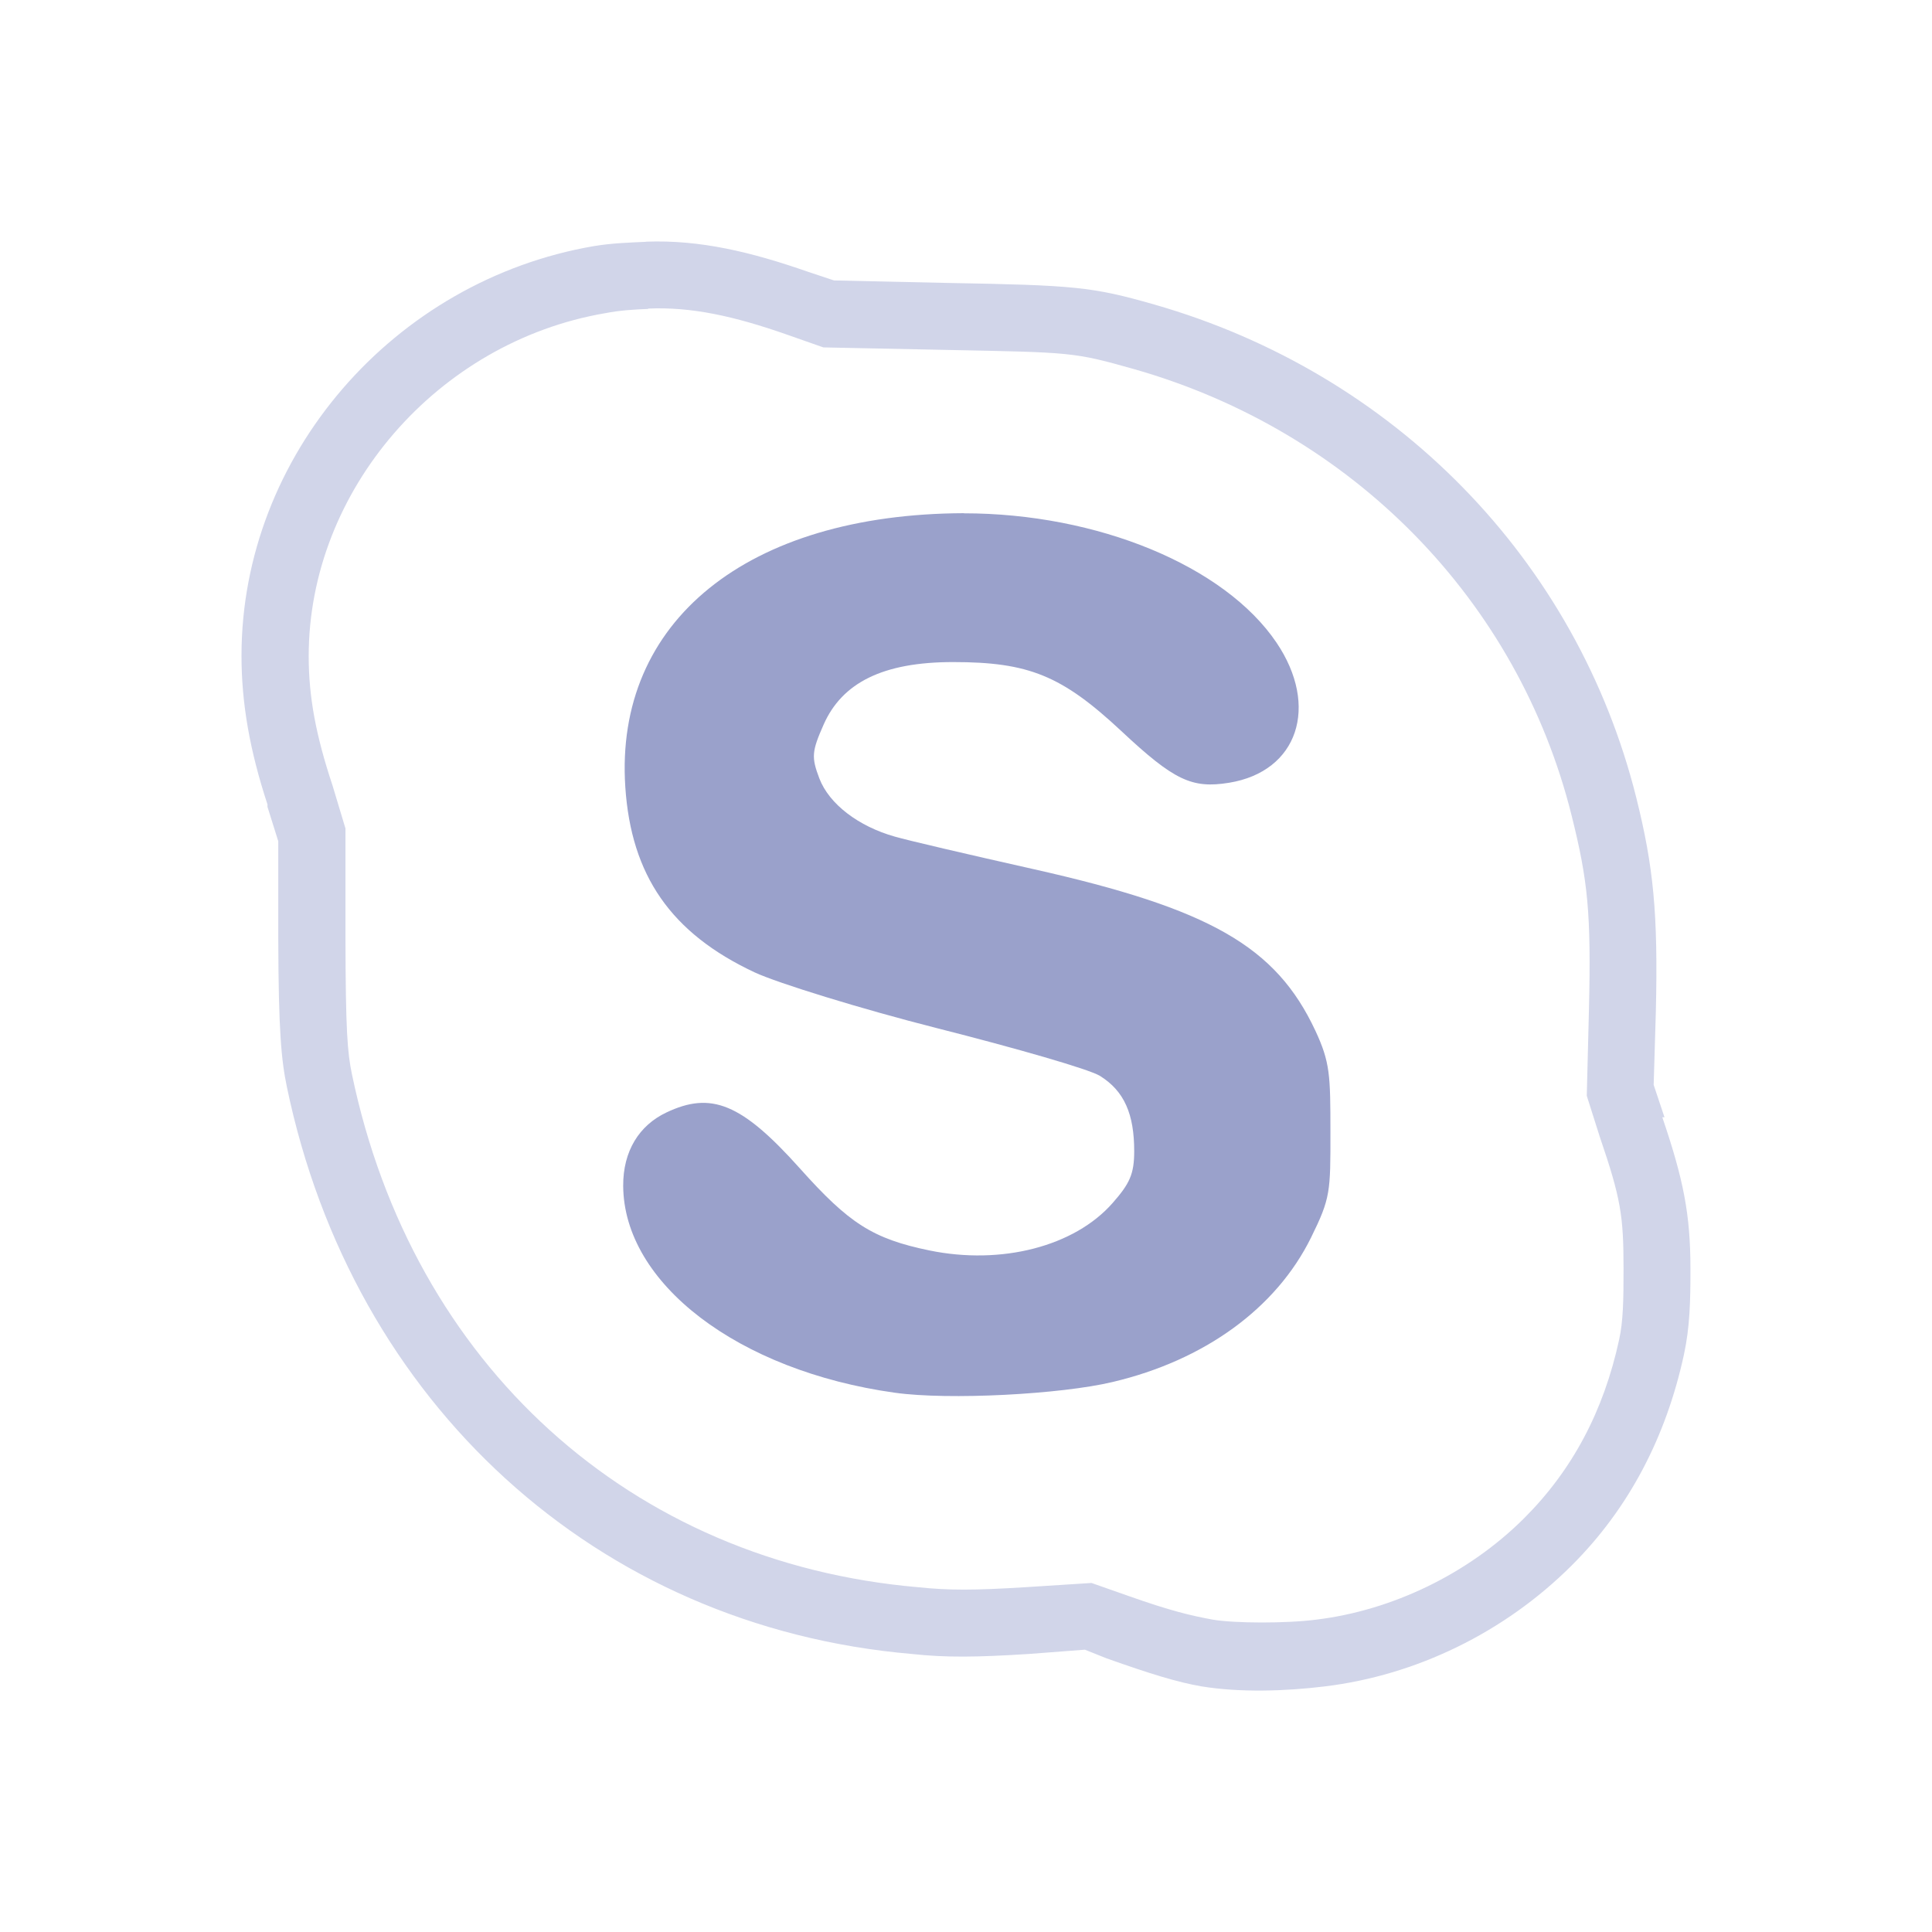 <?xml version="1.0" encoding="UTF-8" standalone="no"?>
<svg
   version="1.1"
   width="32"
   height="32"
   id="svg3013"
   inkscape:version="1.2.1 (9c6d41e410, 2022-07-14)"
   sodipodi:docname="skype.svg"
   xmlns:inkscape="http://www.inkscape.org/namespaces/inkscape"
   xmlns:sodipodi="http://sodipodi.sourceforge.net/DTD/sodipodi-0.dtd"
   xmlns:xlink="http://www.w3.org/1999/xlink"
   xmlns="http://www.w3.org/2000/svg"
   xmlns:svg="http://www.w3.org/2000/svg"
   xmlns:rdf="http://www.w3.org/1999/02/22-rdf-syntax-ns#"
   xmlns:cc="http://creativecommons.org/ns#"
   xmlns:dc="http://purl.org/dc/elements/1.1/">
  <sodipodi:namedview
     pagecolor="#cccccc"
     bordercolor="#000000"
     borderopacity="1"
     objecttolerance="10"
     gridtolerance="10"
     guidetolerance="10"
     inkscape:pageopacity="0"
     inkscape:pageshadow="2"
     inkscape:window-width="1920"
     inkscape:window-height="1002"
     id="namedview66"
     showgrid="false"
     inkscape:zoom="11.313709"
     inkscape:cx="22.759999"
     inkscape:cy="17.766058"
     inkscape:window-x="0"
     inkscape:window-y="0"
     inkscape:window-maximized="1"
     inkscape:current-layer="layer1"
     inkscape:lockguides="true"
     inkscape:document-rotation="0"
     inkscape:showpageshadow="2"
     inkscape:pagecheckerboard="0"
     inkscape:deskcolor="#808080"
     showguides="true">
    <inkscape:grid
       type="xygrid"
       id="grid390"
       originx="0"
       originy="1.7382813e-05" />
  </sodipodi:namedview>
  <defs
     id="defs3015">
    <linearGradient
       id="linearGradient5009">
      <stop
         id="stop5011"
         style="stop-color:#000000;stop-opacity:1"
         offset="0" />
      <stop
         id="stop5013"
         style="stop-color:#000000;stop-opacity:0"
         offset="1" />
    </linearGradient>
    <linearGradient
       id="linearGradient4249">
      <stop
         id="stop4251"
         style="stop-color:#ffffff;stop-opacity:1"
         offset="0" />
      <stop
         id="stop4253"
         style="stop-color:#ffffff;stop-opacity:0.784"
         offset="0.47" />
      <stop
         id="stop4255"
         style="stop-color:#ffffff;stop-opacity:0.517"
         offset="0.751" />
      <stop
         id="stop4257"
         style="stop-color:#ffffff;stop-opacity:1"
         offset="1" />
    </linearGradient>
    <linearGradient
       id="linearGradient3289">
      <stop
         id="stop3291"
         style="stop-color:#ffffff;stop-opacity:1"
         offset="0" />
      <stop
         id="stop3294"
         style="stop-color:#ffffff;stop-opacity:1"
         offset="1" />
    </linearGradient>
    <linearGradient
       id="linearGradient2916">
      <stop
         id="stop2918"
         style="stop-color:#ffffff;stop-opacity:1"
         offset="0" />
      <stop
         id="stop2920"
         style="stop-color:#ffffff;stop-opacity:0"
         offset="1" />
    </linearGradient>
    <linearGradient
       id="linearGradient3140">
      <stop
         id="stop3142"
         style="stop-color:#ffffff;stop-opacity:1"
         offset="0" />
      <stop
         id="stop3144"
         style="stop-color:#ffffff;stop-opacity:0"
         offset="1" />
    </linearGradient>
    <linearGradient
       id="linearGradient2895">
      <stop
         id="stop2897"
         style="stop-color:#ffffff;stop-opacity:1"
         offset="0" />
      <stop
         id="stop2899"
         style="stop-color:#ffffff;stop-opacity:0"
         offset="1" />
    </linearGradient>
    <linearGradient
       x1="38.875"
       y1="67.528"
       x2="90.41"
       y2="67.528"
       id="linearGradient6228"
       xlink:href="#linearGradient2916"
       gradientUnits="userSpaceOnUse"
       gradientTransform="matrix(0.512,0,0,1.806,68.03,-6.098)" />
    <linearGradient
       x1="38.875"
       y1="67.528"
       x2="90.41"
       y2="67.528"
       id="linearGradient6233"
       xlink:href="#linearGradient2916"
       gradientUnits="userSpaceOnUse"
       gradientTransform="matrix(0.512,0,0,0.961,67.773,4.832)" />
    <linearGradient
       x1="11.543"
       y1="3.438"
       x2="10.883"
       y2="5.901"
       id="linearGradient6238"
       xlink:href="#linearGradient2895"
       gradientUnits="userSpaceOnUse"
       gradientTransform="matrix(5.468,0,0,5.821,24.29,-2.066)" />
    <linearGradient
       x1="38.875"
       y1="67.528"
       x2="90.41"
       y2="67.528"
       id="linearGradient6243"
       xlink:href="#linearGradient2916"
       gradientUnits="userSpaceOnUse"
       gradientTransform="matrix(0.512,0,0,0.771,67.773,6.629)" />
    <radialGradient
       cx="68"
       cy="-117.346"
       r="28"
       fx="68"
       fy="-117.346"
       id="radialGradient9168"
       xlink:href="#linearGradient3140"
       gradientUnits="userSpaceOnUse"
       gradientTransform="matrix(0.99,0,0,1.664,16.252,75.515)" />
    <linearGradient
       x1="18.011"
       y1="65.76"
       x2="72.499"
       y2="65.76"
       id="linearGradient2867"
       xlink:href="#linearGradient3289"
       gradientUnits="userSpaceOnUse"
       gradientTransform="matrix(1.018,0,0,0.96,5.524,-18.775)" />
    <linearGradient
       id="linearGradient4046-1-38">
      <stop
         id="stop4048-6-5"
         style="stop-color:#ffffff;stop-opacity:0"
         offset="0" />
      <stop
         id="stop4051-4-0"
         style="stop-color:#ffffff;stop-opacity:0.727"
         offset="1" />
    </linearGradient>
    <linearGradient
       id="linearGradient16006-3-9">
      <stop
         id="stop16008-5-6"
         style="stop-color:#ffffff;stop-opacity:0.588"
         offset="0" />
      <stop
         id="stop16016-1-7"
         style="stop-color:#ffffff;stop-opacity:0.871"
         offset="0.25" />
      <stop
         id="stop16014-1-2"
         style="stop-color:#ffffff;stop-opacity:0.588"
         offset="0.5" />
      <stop
         id="stop3998"
         style="stop-color:#ffffff;stop-opacity:0.856"
         offset="0.75" />
      <stop
         id="stop16010-4-1"
         style="stop-color:#ffffff;stop-opacity:0.588"
         offset="1" />
    </linearGradient>
    <linearGradient
       id="linearGradient4124">
      <stop
         id="stop4126"
         style="stop-color:#ffffff;stop-opacity:0.705"
         offset="0" />
      <stop
         id="stop4128"
         style="stop-color:#ffffff;stop-opacity:0.698"
         offset="0.185" />
      <stop
         id="stop4130"
         style="stop-color:#ffffff;stop-opacity:0.806"
         offset="0.447" />
      <stop
         id="stop4132"
         style="stop-color:#ffffff;stop-opacity:0.777"
         offset="0.769" />
      <stop
         id="stop4134"
         style="stop-color:#ffffff;stop-opacity:0.741"
         offset="1" />
    </linearGradient>
    <linearGradient
       x1="3.027"
       y1="1040.46"
       x2="21.777"
       y2="1040.46"
       id="linearGradient4717"
       xlink:href="#linearGradient4124"
       gradientUnits="userSpaceOnUse" />
    <linearGradient
       x1="12.58"
       y1="1031.434"
       x2="12.58"
       y2="1049.401"
       id="linearGradient4727"
       xlink:href="#linearGradient4124"
       gradientUnits="userSpaceOnUse" />
    <linearGradient
       x1="12"
       y1="1031.336"
       x2="12.179"
       y2="1049.26"
       id="linearGradient4929"
       xlink:href="#linearGradient4249"
       gradientUnits="userSpaceOnUse" />
    <linearGradient
       x1="12"
       y1="1031.336"
       x2="12.179"
       y2="1049.26"
       id="linearGradient4991"
       xlink:href="#linearGradient4249"
       gradientUnits="userSpaceOnUse"
       gradientTransform="translate(24)" />
    <linearGradient
       x1="12"
       y1="1031.336"
       x2="12.179"
       y2="1049.26"
       id="linearGradient4993"
       xlink:href="#linearGradient4249"
       gradientUnits="userSpaceOnUse"
       gradientTransform="translate(24)" />
    <linearGradient
       x1="12"
       y1="1031.336"
       x2="12.179"
       y2="1049.26"
       id="linearGradient4995"
       xlink:href="#linearGradient4249"
       gradientUnits="userSpaceOnUse"
       gradientTransform="translate(24)" />
    <linearGradient
       x1="12"
       y1="1031.336"
       x2="12.179"
       y2="1049.26"
       id="linearGradient4997"
       xlink:href="#linearGradient4249"
       gradientUnits="userSpaceOnUse"
       gradientTransform="translate(24)" />
    <linearGradient
       x1="12"
       y1="1031.336"
       x2="12.179"
       y2="1049.26"
       id="linearGradient4999"
       xlink:href="#linearGradient4249"
       gradientUnits="userSpaceOnUse"
       gradientTransform="translate(24)" />
    <linearGradient
       x1="12"
       y1="1031.336"
       x2="12.179"
       y2="1049.26"
       id="linearGradient5001"
       xlink:href="#linearGradient4249"
       gradientUnits="userSpaceOnUse"
       gradientTransform="translate(24)" />
    <linearGradient
       x1="12"
       y1="1031.336"
       x2="12.179"
       y2="1049.26"
       id="linearGradient5003"
       xlink:href="#linearGradient4249"
       gradientUnits="userSpaceOnUse"
       gradientTransform="translate(24)" />
    <linearGradient
       x1="12"
       y1="1031.336"
       x2="12.179"
       y2="1049.26"
       id="linearGradient5005"
       xlink:href="#linearGradient4249"
       gradientUnits="userSpaceOnUse"
       gradientTransform="translate(24)" />
    <linearGradient
       x1="4.243"
       y1="11.714"
       x2="19.976"
       y2="11.714"
       id="linearGradient5015"
       xlink:href="#linearGradient5009"
       gradientUnits="userSpaceOnUse"
       gradientTransform="translate(0,1028.362)" />
    <radialGradient
       cx="12.003"
       cy="12.149"
       r="9.5"
       fx="12.003"
       fy="12.149"
       id="radialGradient3937"
       xlink:href="#linearGradient2895"
       gradientUnits="userSpaceOnUse"
       gradientTransform="matrix(0.003,0.002,-0.002,0.003,15.997,1044.298)" />
    <radialGradient
       cx="12"
       cy="11.987"
       r="9.5"
       fx="12"
       fy="11.987"
       id="radialGradient3937-6"
       xlink:href="#linearGradient2916"
       gradientUnits="userSpaceOnUse"
       gradientTransform="matrix(1.831,0,0,1.835,21.026,1027.353)" />
  </defs>
  <g
     transform="translate(0,-1028.362)"
     id="layer1">
    <g
       id="22-22-skype">
      <path
         style="opacity:0"
         d="m 32,1038.362 h 22 v 22 H 32 Z"
         id="path6" />
      <path
         d="m 39.466,1041.364 c -0.184,0.01 -0.371,0.012 -0.573,0.047 -2.212,0.379 -3.892,2.316 -3.892,4.524 -1.98e-4,0.529 0.092,1.05 0.287,1.643 v 0.024 l 0.119,0.381 v 1.071 c 0.003,1.028 0.033,1.343 0.096,1.643 0.726,3.49 3.417,5.962 6.901,6.262 0.373,0.036 0.714,0.032 1.29,0 l 0.621,-0.047 0.239,0.095 c 0.492,0.175 0.784,0.264 1.051,0.309 0.424,0.069 0.926,0.053 1.361,0 1.007,-0.123 1.98,-0.593 2.722,-1.333 0.635,-0.633 1.045,-1.423 1.242,-2.333 0.065,-0.301 0.072,-0.585 0.072,-0.952 -5.39e-4,-0.594 -0.077,-0.979 -0.31,-1.667 h 0.024 l -0.119,-0.357 0.024,-0.809 c 0.026,-1.089 -0.027,-1.604 -0.215,-2.357 -0.656,-2.632 -2.673,-4.693 -5.325,-5.452 -0.688,-0.197 -0.879,-0.213 -2.293,-0.238 l -1.242,-0.024 -0.287,-0.095 c -0.627,-0.219 -1.191,-0.355 -1.791,-0.333 z m 0.024,0.738 c 0.477,-0.018 0.947,0.083 1.528,0.286 l 0.406,0.143 1.337,0.023 c 1.416,0.025 1.418,0.019 2.101,0.214 2.406,0.689 4.232,2.554 4.824,4.928 0.18,0.721 0.216,1.075 0.191,2.143 l -0.024,0.952 0.143,0.452 c 0.234,0.684 0.262,0.874 0.263,1.452 3.37e-4,0.36 -0.005,0.587 -0.048,0.786 -0.171,0.79 -0.517,1.444 -1.051,1.976 -0.618,0.616 -1.46,1.018 -2.293,1.119 -0.333,0.041 -0.903,0.039 -1.146,0 -0.235,-0.041 -0.462,-0.095 -0.931,-0.262 l -0.406,-0.143 -0.74,0.047 c -0.563,0.032 -0.838,0.032 -1.17,0 -3.179,-0.273 -5.59,-2.459 -6.257,-5.667 -0.05,-0.241 -0.069,-0.481 -0.072,-1.5 v -1.214 l -0.143,-0.476 c -0.185,-0.556 -0.263,-0.978 -0.263,-1.429 6.85e-4,-1.825 1.419,-3.469 3.272,-3.786 0.166,-0.028 0.318,-0.041 0.478,-0.047 z"
         id="path3872-3"
         style="fill:#d1d5e9;fill-opacity:1;stroke:none;stroke-width:0.763"
         inkscape:connector-curvature="0" />
      <path
         d="m 42.976,1044.362 c -2.391,0.01 -3.859,1.193 -3.738,3.024 0.065,0.975 0.502,1.614 1.429,2.047 0.249,0.117 1.166,0.402 2.024,0.619 0.858,0.217 1.665,0.449 1.786,0.524 0.273,0.168 0.381,0.425 0.381,0.833 0,0.254 -0.051,0.358 -0.238,0.571 -0.421,0.48 -1.227,0.688 -2.024,0.524 -0.627,-0.129 -0.887,-0.299 -1.429,-0.905 -0.646,-0.722 -0.981,-0.854 -1.476,-0.619 -0.3,0.142 -0.478,0.426 -0.476,0.81 0.005,1.075 1.265,2.043 3,2.286 0.594,0.083 1.834,0.015 2.405,-0.119 1.009,-0.238 1.804,-0.81 2.19,-1.595 0.215,-0.437 0.215,-0.503 0.214,-1.167 -3.33e-4,-0.624 -0.002,-0.767 -0.167,-1.119 -0.434,-0.928 -1.158,-1.345 -3.119,-1.786 -0.707,-0.159 -1.382,-0.317 -1.524,-0.357 -0.399,-0.113 -0.725,-0.358 -0.833,-0.643 -0.089,-0.234 -0.085,-0.296 0.048,-0.595 0.204,-0.462 0.653,-0.691 1.429,-0.691 0.836,0 1.201,0.149 1.857,0.762 0.585,0.548 0.781,0.638 1.19,0.572 0.761,-0.124 0.999,-0.844 0.524,-1.548 -0.573,-0.848 -1.977,-1.429 -3.452,-1.429 z"
         id="rect3906-5"
         style="fill:#9aa1cb;fill-opacity:1;stroke:none;stroke-width:0.762"
         inkscape:connector-curvature="0" />
      <path
         d="m 39.5,1042.1 c -0.159,0.01 -0.311,0.019 -0.476,0.047 -1.847,0.317 -3.261,1.96 -3.262,3.786 -1.67e-4,0.451 0.078,0.873 0.262,1.429 l 0.143,0.476 v 1.214 c 0.002,1.019 0.022,1.259 0.071,1.5 0.665,3.207 3.069,5.393 6.238,5.667 0.332,0.032 0.605,0.031 1.167,0 l 0.738,-0.047 0.405,0.143 c 0.468,0.167 0.694,0.222 0.929,0.262 0.242,0.039 0.811,0.041 1.143,0 0.83,-0.102 1.669,-0.503 2.286,-1.119 0.532,-0.532 0.877,-1.186 1.048,-1.976 0.043,-0.199 0.048,-0.426 0.048,-0.786 -5.23e-4,-0.578 -0.029,-0.769 -0.262,-1.452 l -0.143,-0.452 0.024,-0.952 c 0.025,-1.068 -0.011,-1.422 -0.19,-2.143 -0.59,-2.374 -2.41,-4.239 -4.809,-4.929 -0.681,-0.195 -0.683,-0.189 -2.095,-0.214 l -1.333,-0.024 -0.405,-0.143 c -0.579,-0.203 -1.048,-0.303 -1.524,-0.286 z m 3.476,2.262 c 1.475,0 2.88,0.581 3.452,1.429 0.475,0.703 0.237,1.424 -0.524,1.548 -0.41,0.066 -0.605,-0.023 -1.19,-0.571 -0.656,-0.613 -1.021,-0.763 -1.857,-0.762 -0.775,0 -1.224,0.229 -1.429,0.691 -0.132,0.299 -0.137,0.361 -0.048,0.595 0.108,0.285 0.434,0.53 0.833,0.643 0.142,0.04 0.817,0.198 1.524,0.357 1.961,0.441 2.685,0.857 3.119,1.786 0.165,0.352 0.166,0.495 0.167,1.119 3.56e-4,0.664 9.14e-4,0.73 -0.214,1.167 -0.387,0.785 -1.181,1.357 -2.19,1.595 -0.571,0.135 -1.811,0.202 -2.405,0.119 -1.735,-0.243 -2.995,-1.211 -3,-2.286 -0.002,-0.384 0.177,-0.667 0.476,-0.81 0.495,-0.235 0.83,-0.103 1.476,0.619 0.542,0.606 0.802,0.775 1.429,0.905 0.797,0.164 1.602,-0.043 2.024,-0.524 0.187,-0.213 0.238,-0.317 0.238,-0.571 0,-0.409 -0.108,-0.666 -0.381,-0.833 -0.121,-0.075 -0.928,-0.306 -1.786,-0.524 -0.858,-0.217 -1.775,-0.502 -2.024,-0.619 -0.926,-0.433 -1.364,-1.073 -1.429,-2.047 -0.121,-1.83 1.347,-3.02 3.738,-3.024 z"
         id="path3859-6"
         style="fill:url(#radialGradient3937-6);fill-opacity:0;stroke:none;stroke-width:0.762"
         inkscape:connector-curvature="0" />
    </g>
    <g
       id="skype">
      <rect
         width="32"
         height="32"
         x="0"
         y="1028.362"
         id="rect5017"
         style="opacity:0;fill:#000000;fill-opacity:0.392;stroke:none;stroke-width:1.333" />
      <path
         d="m 10.699,1032.367 c -0.276,0.013 -0.557,0.021 -0.86,0.071 -3.319,0.567 -5.838,3.471 -5.839,6.783 -2.959e-4,0.793 0.138,1.575 0.43,2.464 v 0.04 l 0.179,0.571 v 1.607 c 0.004,1.542 0.05,2.014 0.143,2.464 1.089,5.232 5.125,8.941 10.352,9.39 0.559,0.061 1.071,0.055 1.934,0 l 0.931,-0.071 0.358,0.143 c 0.739,0.262 1.175,0.396 1.576,0.465 0.637,0.104 1.389,0.08 2.042,0 1.51,-0.184 2.969,-0.889 4.084,-2 0.952,-0.948 1.568,-2.134 1.863,-3.499 0.097,-0.45 0.108,-0.877 0.107,-1.428 -8.07e-4,-0.891 -0.115,-1.468 -0.466,-2.5 h 0.036 l -0.179,-0.536 0.036,-1.214 c 0.039,-1.633 -0.041,-2.405 -0.322,-3.535 -0.985,-3.949 -4.009,-7.038 -7.988,-8.177 -1.031,-0.295 -1.318,-0.319 -3.439,-0.357 l -1.863,-0.041 -0.43,-0.143 c -0.94,-0.328 -1.787,-0.533 -2.687,-0.499 z m 0.036,1.106 c 0.716,-0.031 1.421,0.124 2.293,0.429 l 0.609,0.214 2.006,0.041 c 2.124,0.043 2.128,0.033 3.152,0.322 3.61,1.033 6.348,3.829 7.236,7.391 0.27,1.081 0.325,1.612 0.287,3.213 l -0.036,1.429 0.215,0.678 c 0.351,1.026 0.393,1.312 0.394,2.178 5.07e-4,0.54 -0.007,0.88 -0.072,1.178 -0.256,1.186 -0.776,2.166 -1.576,2.964 -0.927,0.924 -2.19,1.526 -3.439,1.678 -0.499,0.065 -1.355,0.062 -1.719,0 -0.352,-0.065 -0.692,-0.143 -1.397,-0.393 l -0.609,-0.214 -1.11,0.071 c -0.844,0.052 -1.256,0.052 -1.755,0 -4.768,-0.409 -8.384,-3.688 -9.385,-8.498 -0.075,-0.361 -0.104,-0.721 -0.107,-2.249 v -1.821 l -0.215,-0.714 c -0.277,-0.834 -0.394,-1.467 -0.394,-2.143 0.001,-2.738 2.129,-5.201 4.907,-5.677 0.248,-0.048 0.478,-0.062 0.716,-0.071 z"
         id="path3872"
         style="fill:#d1d5e9;fill-opacity:1;stroke:none;stroke-width:1.144"
         inkscape:connector-curvature="0" />
      <path
         d="m 15.964,1036.862 c -3.586,0.013 -5.789,1.79 -5.607,4.535 0.097,1.462 0.753,2.42 2.143,3.071 0.374,0.174 1.749,0.602 3.036,0.928 1.287,0.326 2.497,0.674 2.679,0.784 0.409,0.252 0.571,0.638 0.571,1.25 0,0.381 -0.077,0.538 -0.357,0.857 -0.632,0.72 -1.841,1.032 -3.036,0.786 -0.94,-0.194 -1.33,-0.448 -2.143,-1.357 -0.969,-1.083 -1.472,-1.28 -2.214,-0.927 -0.449,0.213 -0.717,0.638 -0.714,1.214 0.008,1.611 1.898,3.064 4.5,3.427 0.891,0.125 2.75,0.027 3.607,-0.178 1.514,-0.357 2.706,-1.215 3.286,-2.392 0.323,-0.655 0.322,-0.755 0.321,-1.75 -5.02e-4,-0.936 -0.004,-1.151 -0.25,-1.678 -0.652,-1.392 -1.737,-2.017 -4.679,-2.677 -1.061,-0.238 -2.073,-0.474 -2.286,-0.536 -0.599,-0.169 -1.087,-0.537 -1.25,-0.964 -0.133,-0.351 -0.127,-0.445 0.071,-0.892 0.306,-0.692 0.98,-1.035 2.143,-1.035 1.254,0 1.802,0.223 2.786,1.141 0.878,0.822 1.171,0.957 1.786,0.858 1.142,-0.186 1.498,-1.266 0.786,-2.321 -0.859,-1.272 -2.966,-2.142 -5.179,-2.142 z"
         id="rect3906"
         style="fill:#9aa1cb;fill-opacity:1;stroke:none;stroke-width:1.143"
         inkscape:connector-curvature="0" />
      <path
         d="m 10.75,1033.471 c -0.238,0.01 -0.467,0.034 -0.714,0.071 -2.771,0.475 -4.892,2.939 -4.893,5.676 -2.515e-4,0.676 0.117,1.309 0.393,2.143 l 0.214,0.714 v 1.821 c 0.004,1.529 0.032,1.889 0.107,2.25 0.998,4.809 4.603,8.088 9.357,8.498 0.497,0.055 0.908,0.054 1.75,0 l 1.107,-0.071 0.607,0.214 c 0.703,0.249 1.042,0.332 1.393,0.392 0.363,0.061 1.216,0.065 1.714,0 1.245,-0.152 2.504,-0.753 3.429,-1.679 0.798,-0.797 1.316,-1.778 1.571,-2.963 0.064,-0.299 0.072,-0.639 0.071,-1.178 -7.84e-4,-0.867 -0.043,-1.152 -0.393,-2.178 l -0.214,-0.678 0.036,-1.429 c 0.038,-1.602 -0.017,-2.133 -0.286,-3.214 -0.885,-3.559 -3.615,-6.357 -7.214,-7.391 -1.022,-0.293 -1.025,-0.283 -3.143,-0.32 l -2,-0.042 -0.607,-0.214 c -0.869,-0.303 -1.572,-0.454 -2.286,-0.428 z m 5.214,3.391 c 2.212,0 4.32,0.87 5.179,2.142 0.713,1.055 0.356,2.136 -0.786,2.321 -0.615,0.098 -0.907,-0.041 -1.786,-0.858 -0.984,-0.919 -1.532,-1.143 -2.786,-1.141 -1.163,0 -1.837,0.343 -2.143,1.035 -0.198,0.448 -0.205,0.541 -0.071,0.892 0.163,0.427 0.651,0.795 1.25,0.964 0.213,0.062 1.225,0.297 2.286,0.536 2.942,0.661 4.027,1.285 4.679,2.677 0.247,0.527 0.249,0.743 0.25,1.678 5.34e-4,0.996 0.002,1.095 -0.321,1.75 -0.58,1.177 -1.772,2.036 -3.286,2.392 -0.857,0.201 -2.716,0.303 -3.607,0.178 -2.602,-0.363 -4.492,-1.816 -4.5,-3.427 -0.003,-0.576 0.265,-1.001 0.714,-1.214 0.742,-0.352 1.246,-0.156 2.214,0.927 0.813,0.909 1.203,1.163 2.143,1.357 1.195,0.246 2.403,-0.064 3.036,-0.786 0.28,-0.319 0.357,-0.476 0.357,-0.857 0,-0.612 -0.162,-0.998 -0.571,-1.25 -0.181,-0.111 -1.392,-0.459 -2.679,-0.785 -1.287,-0.327 -2.662,-0.754 -3.036,-0.928 -1.389,-0.65 -2.046,-1.609 -2.143,-3.071 -0.182,-2.745 2.021,-4.529 5.607,-4.535 z"
         id="path3859"
         style="fill:url(#radialGradient3937);fill-opacity:0;stroke:none;stroke-width:1.143"
         inkscape:connector-curvature="0" />
    </g>
  </g>
</svg>
